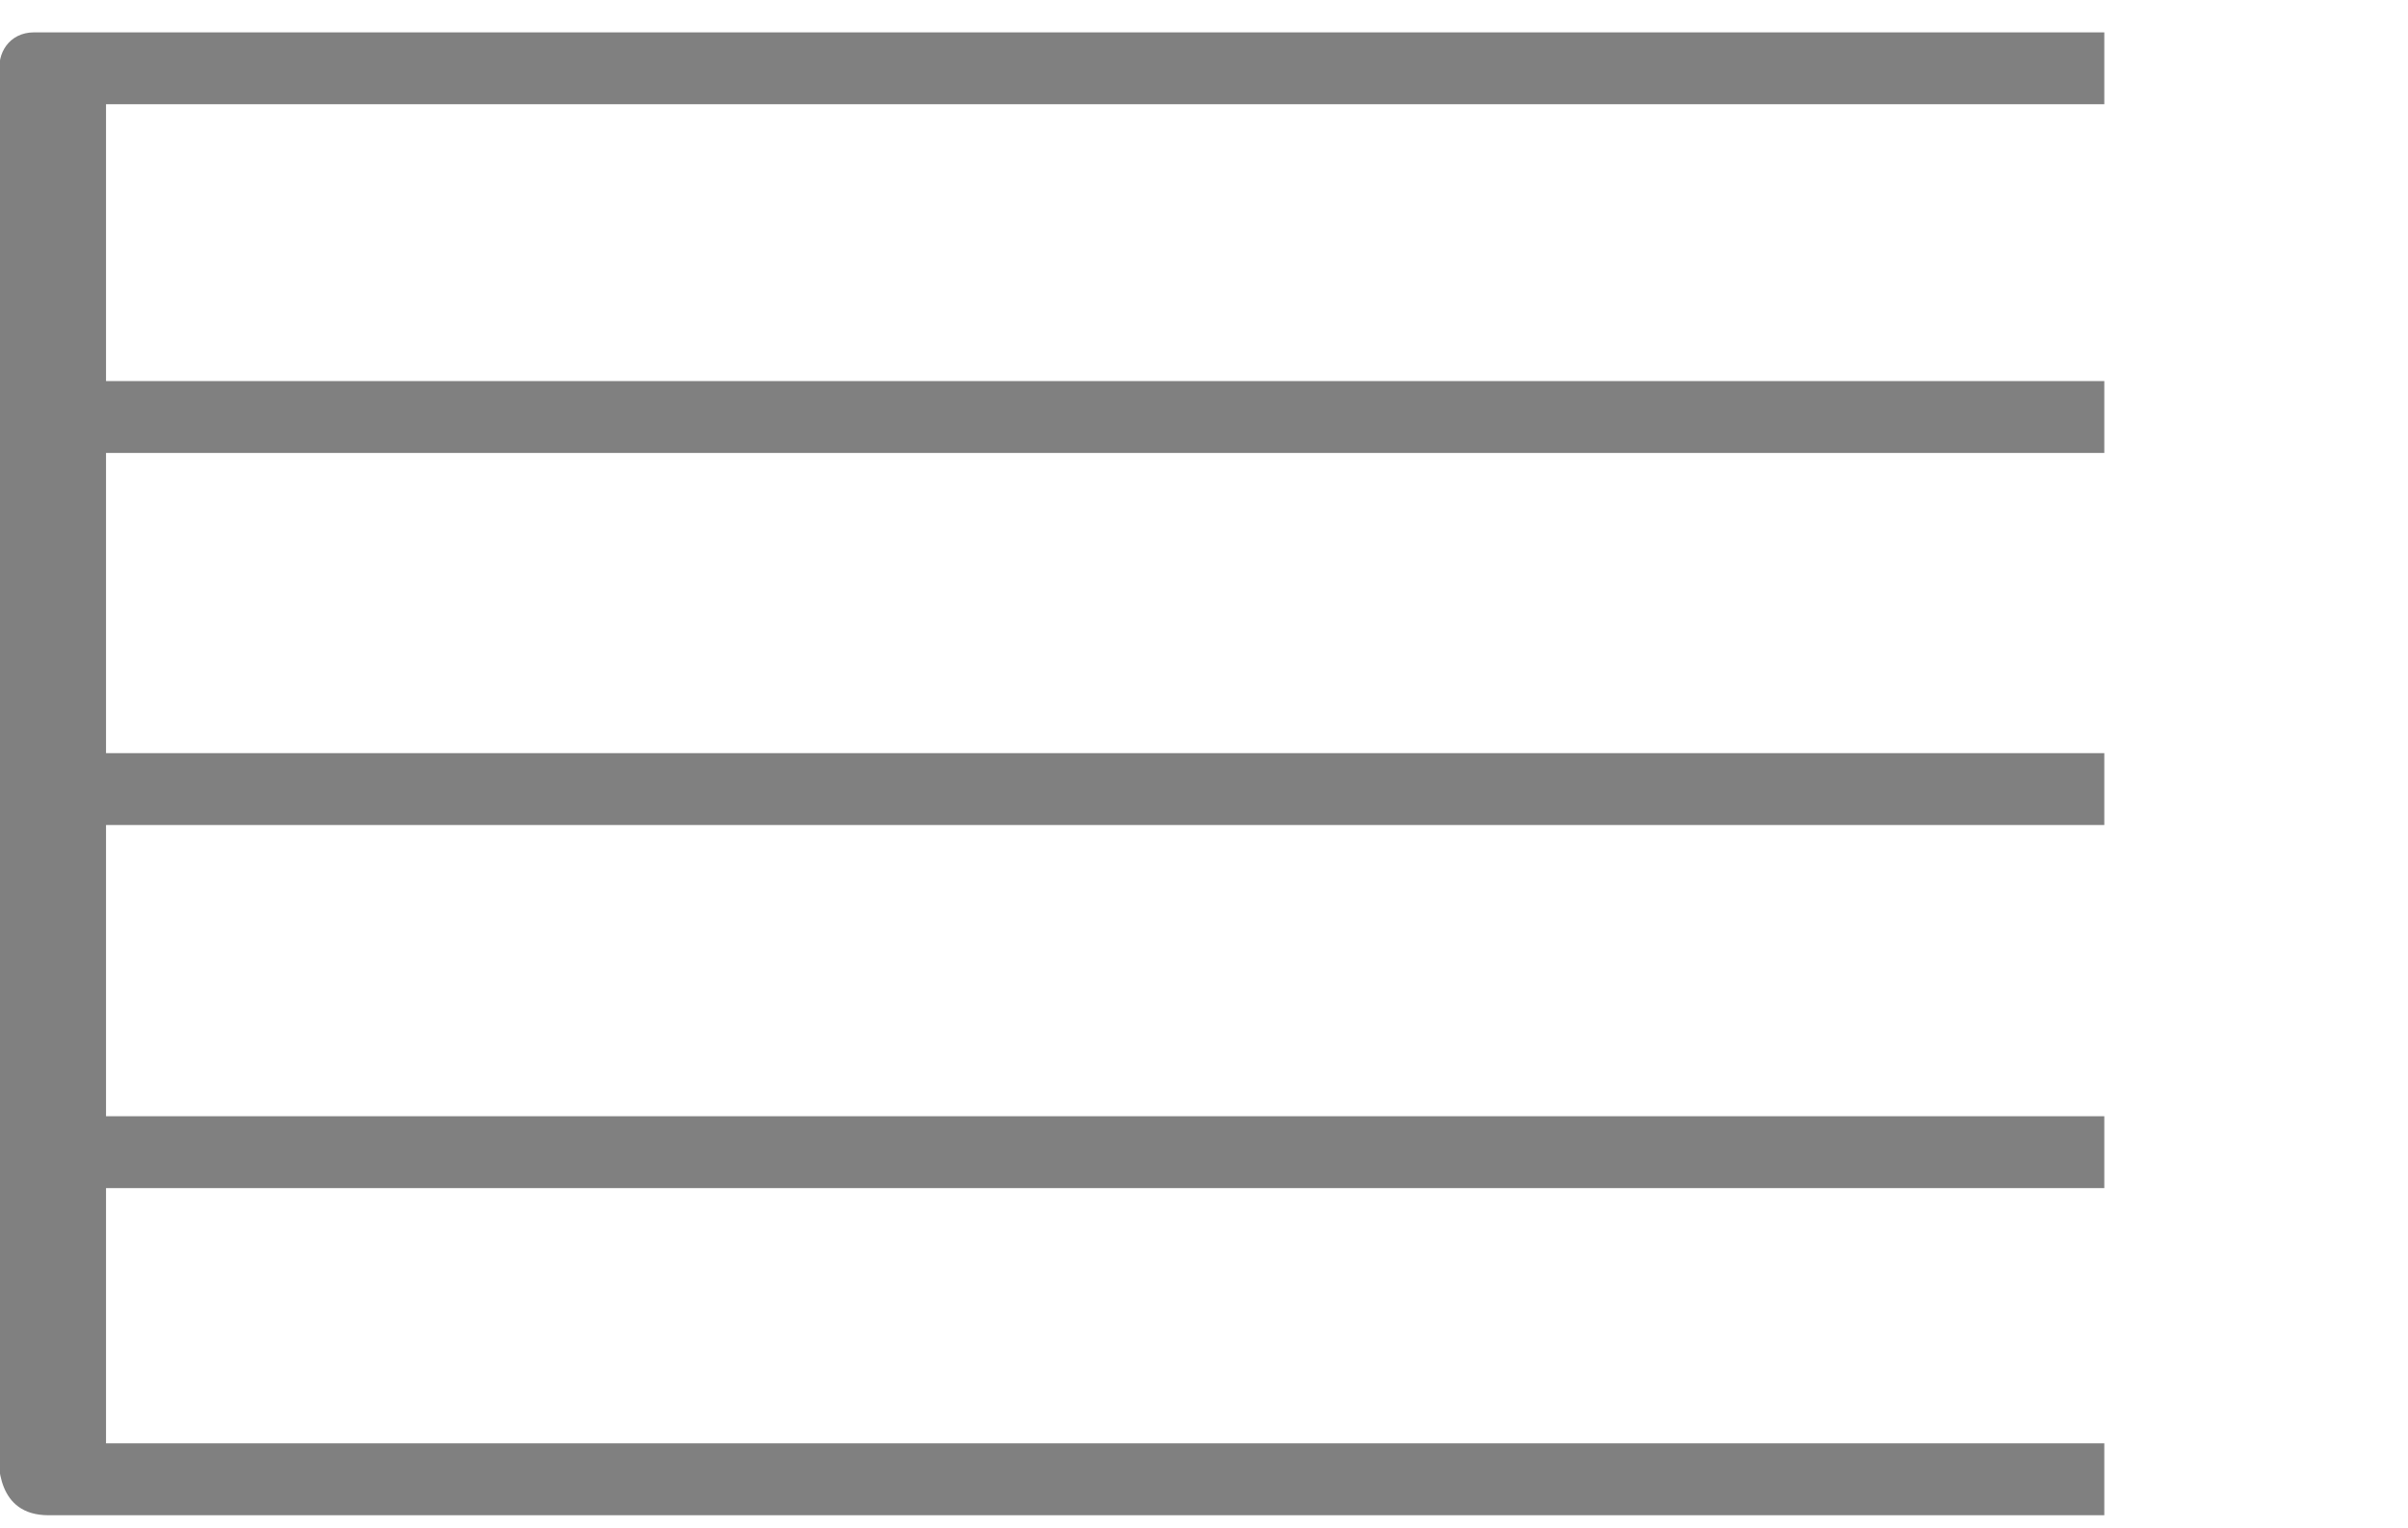 <?xml version="1.0" encoding="utf-8"?>
<!-- Generator: Adobe Illustrator 22.1.0, SVG Export Plug-In . SVG Version: 6.00 Build 0)  -->
<svg version="1.1" id="Layer_2" xmlns="http://www.w3.org/2000/svg" xmlns:xlink="http://www.w3.org/1999/xlink" x="0px" y="0px"
	 viewBox="0 0 134 85" style="enable-background:new 0 0 134 85;" xml:space="preserve">
<style type="text/css">
	.st0{fill:#808080;}
</style>
<path class="st0" d="M-0.1,63.6c-0.1,0.3-0.1,0.7,0,1v15.9c0,0.9-0.1,3.8,2.8,3.8h114.4v-4H5.9V66.1h111.2v-4H5.9V45.9h111.2v-4H5.9
	V25.2h111.2v-4H5.9V5.8h111.2v-4H1.9C0.5,1.8-0.2,3,0,4.1c0,0.2-0.1,0.4-0.1,0.7v17.9c-0.1,0.3-0.1,0.7,0,1V63.6z"/>
</svg>

